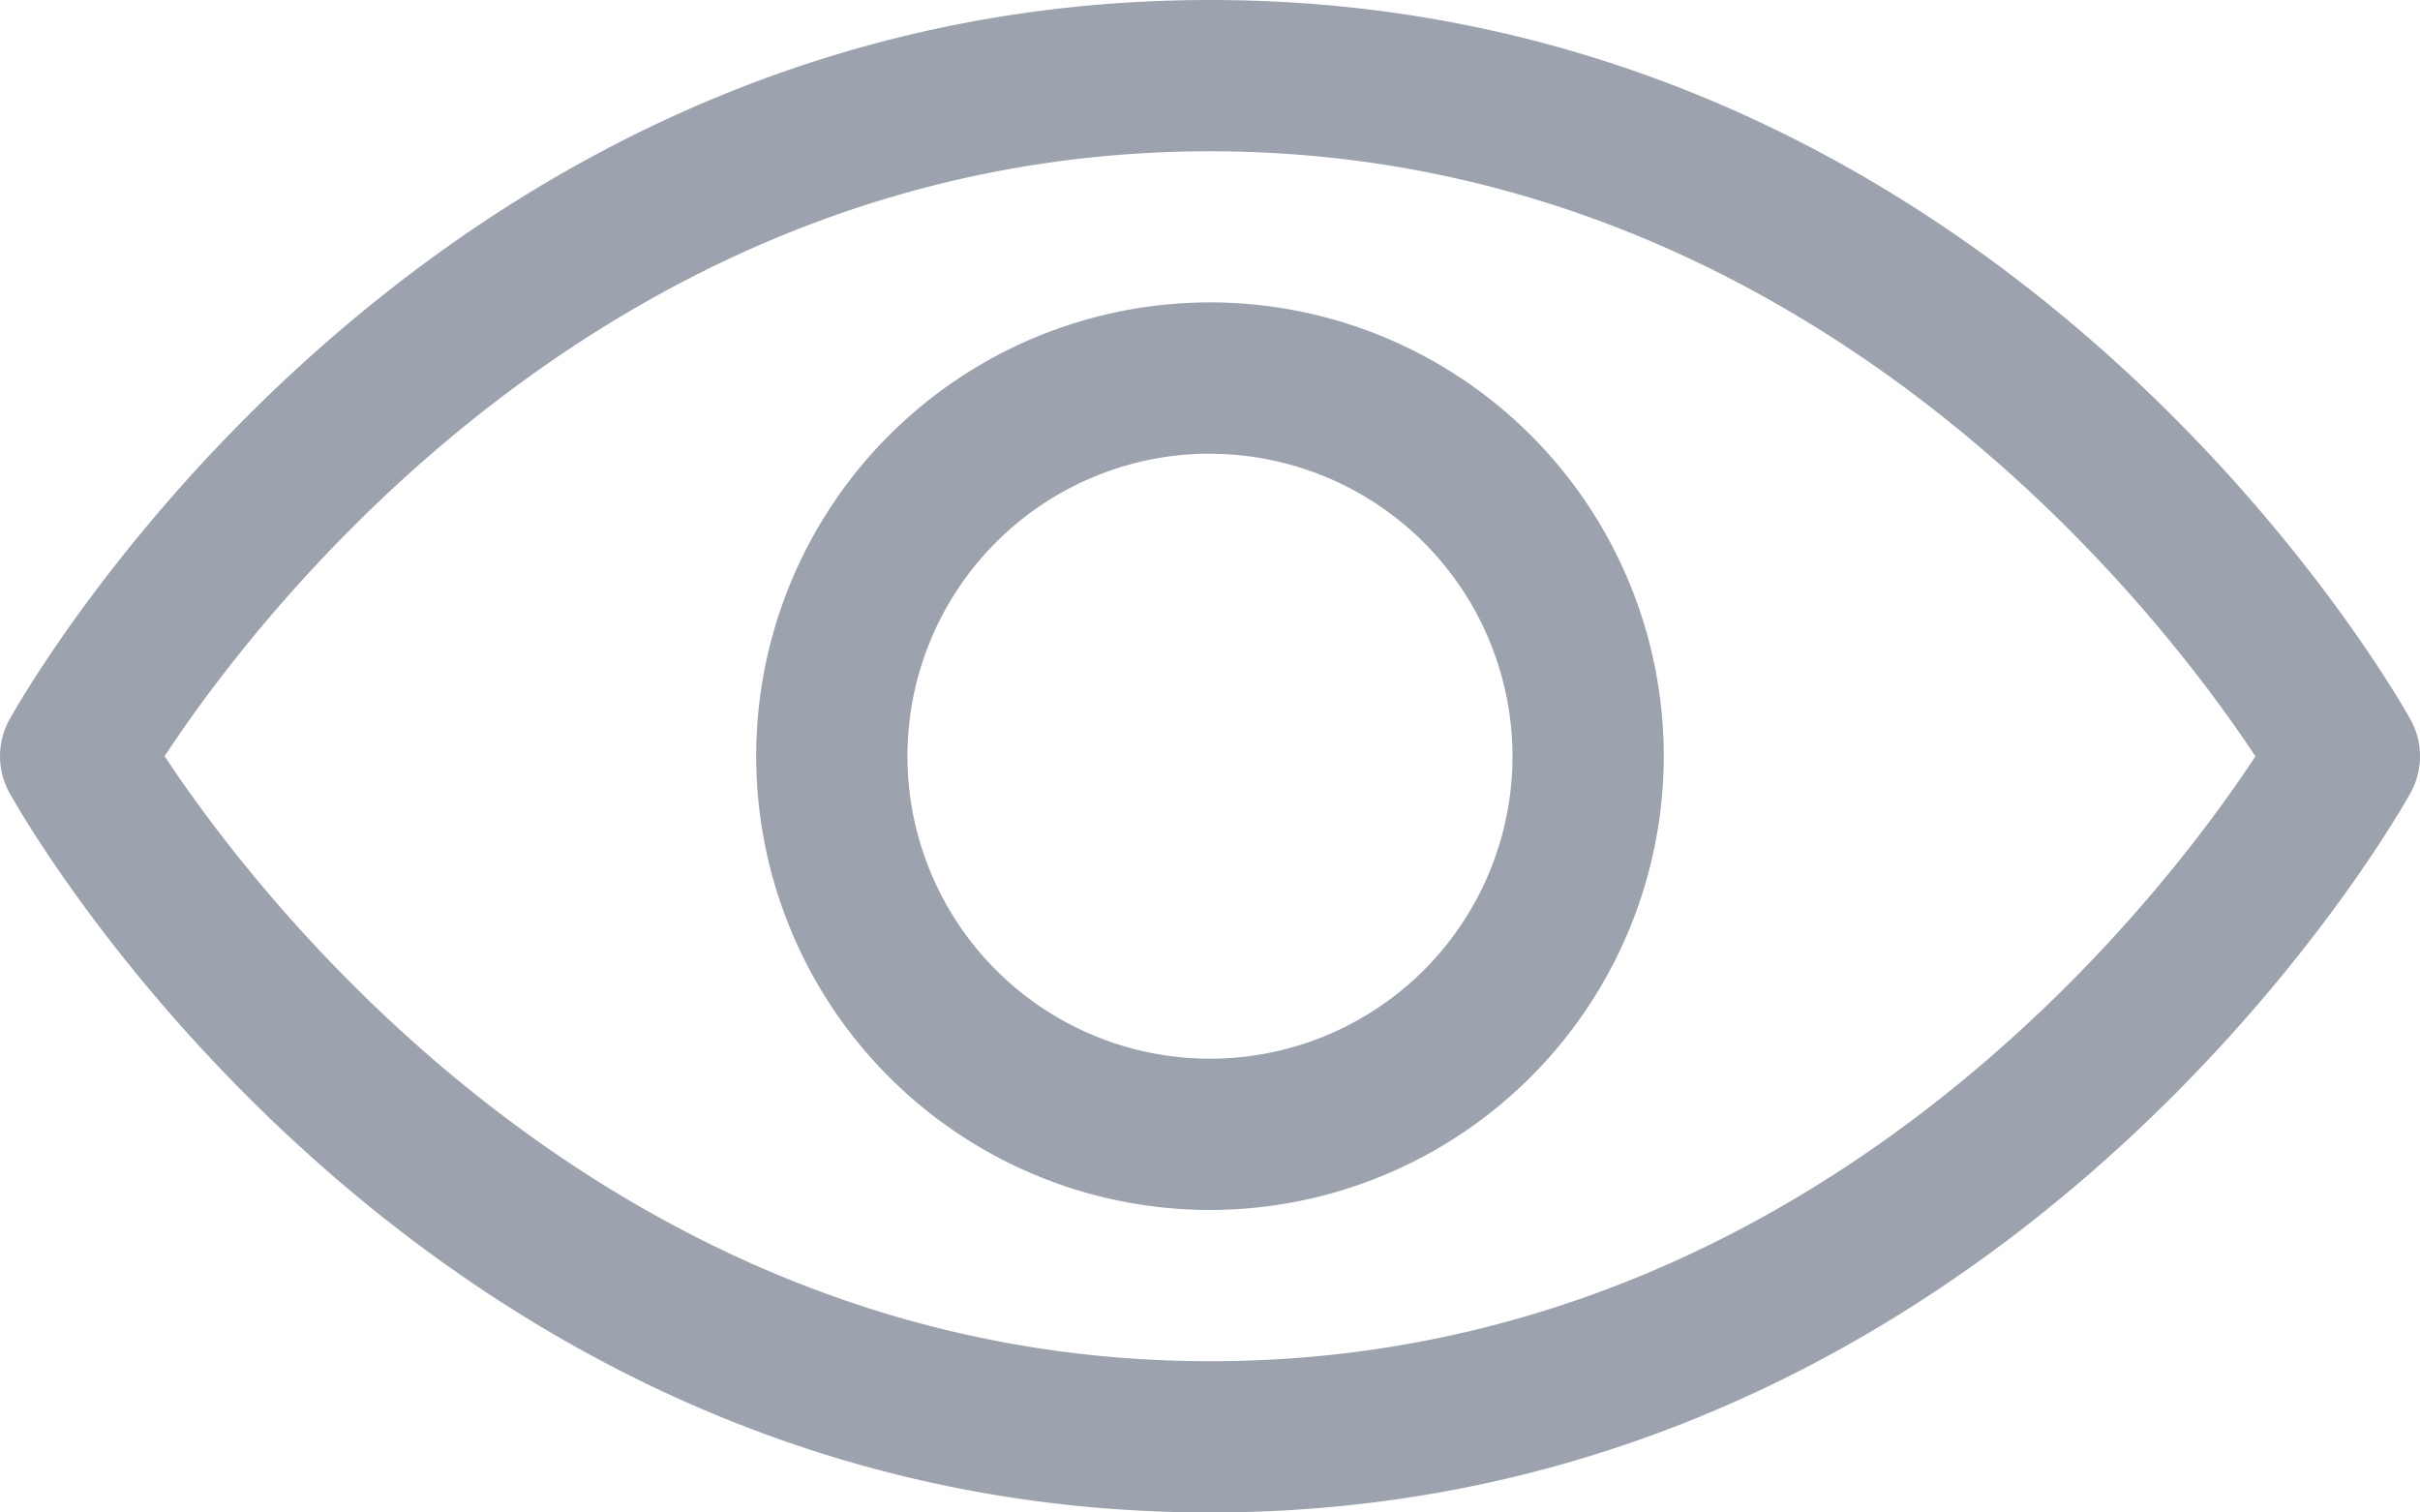 <svg xmlns="http://www.w3.org/2000/svg" width="140.789" height="87.993" viewBox="0 0 140.789 87.993">
  <path id="Show" d="M70.395,111.993c-46.057,0-68.891-40.151-69.84-41.86a4.4,4.4,0,0,1,0-4.275C1.5,64.151,24.338,24,70.395,24s68.891,40.151,69.84,41.86a4.4,4.4,0,0,1,0,4.275C139.286,71.842,116.452,111.993,70.395,111.993Zm-60.818-44c5.233,7.932,25.781,35.2,60.818,35.2,35.148,0,55.6-27.25,60.818-35.191-5.233-7.932-25.781-35.2-60.818-35.2-35.148,0-55.6,27.25-60.818,35.191Zm60.818,26.4A26.4,26.4,0,1,1,96.793,68,26.427,26.427,0,0,1,70.395,94.395Zm0-44A17.6,17.6,0,1,0,87.993,68,17.619,17.619,0,0,0,70.395,50.4Z" transform="translate(0 -24)" fill="#9ca3af"/>
</svg>
